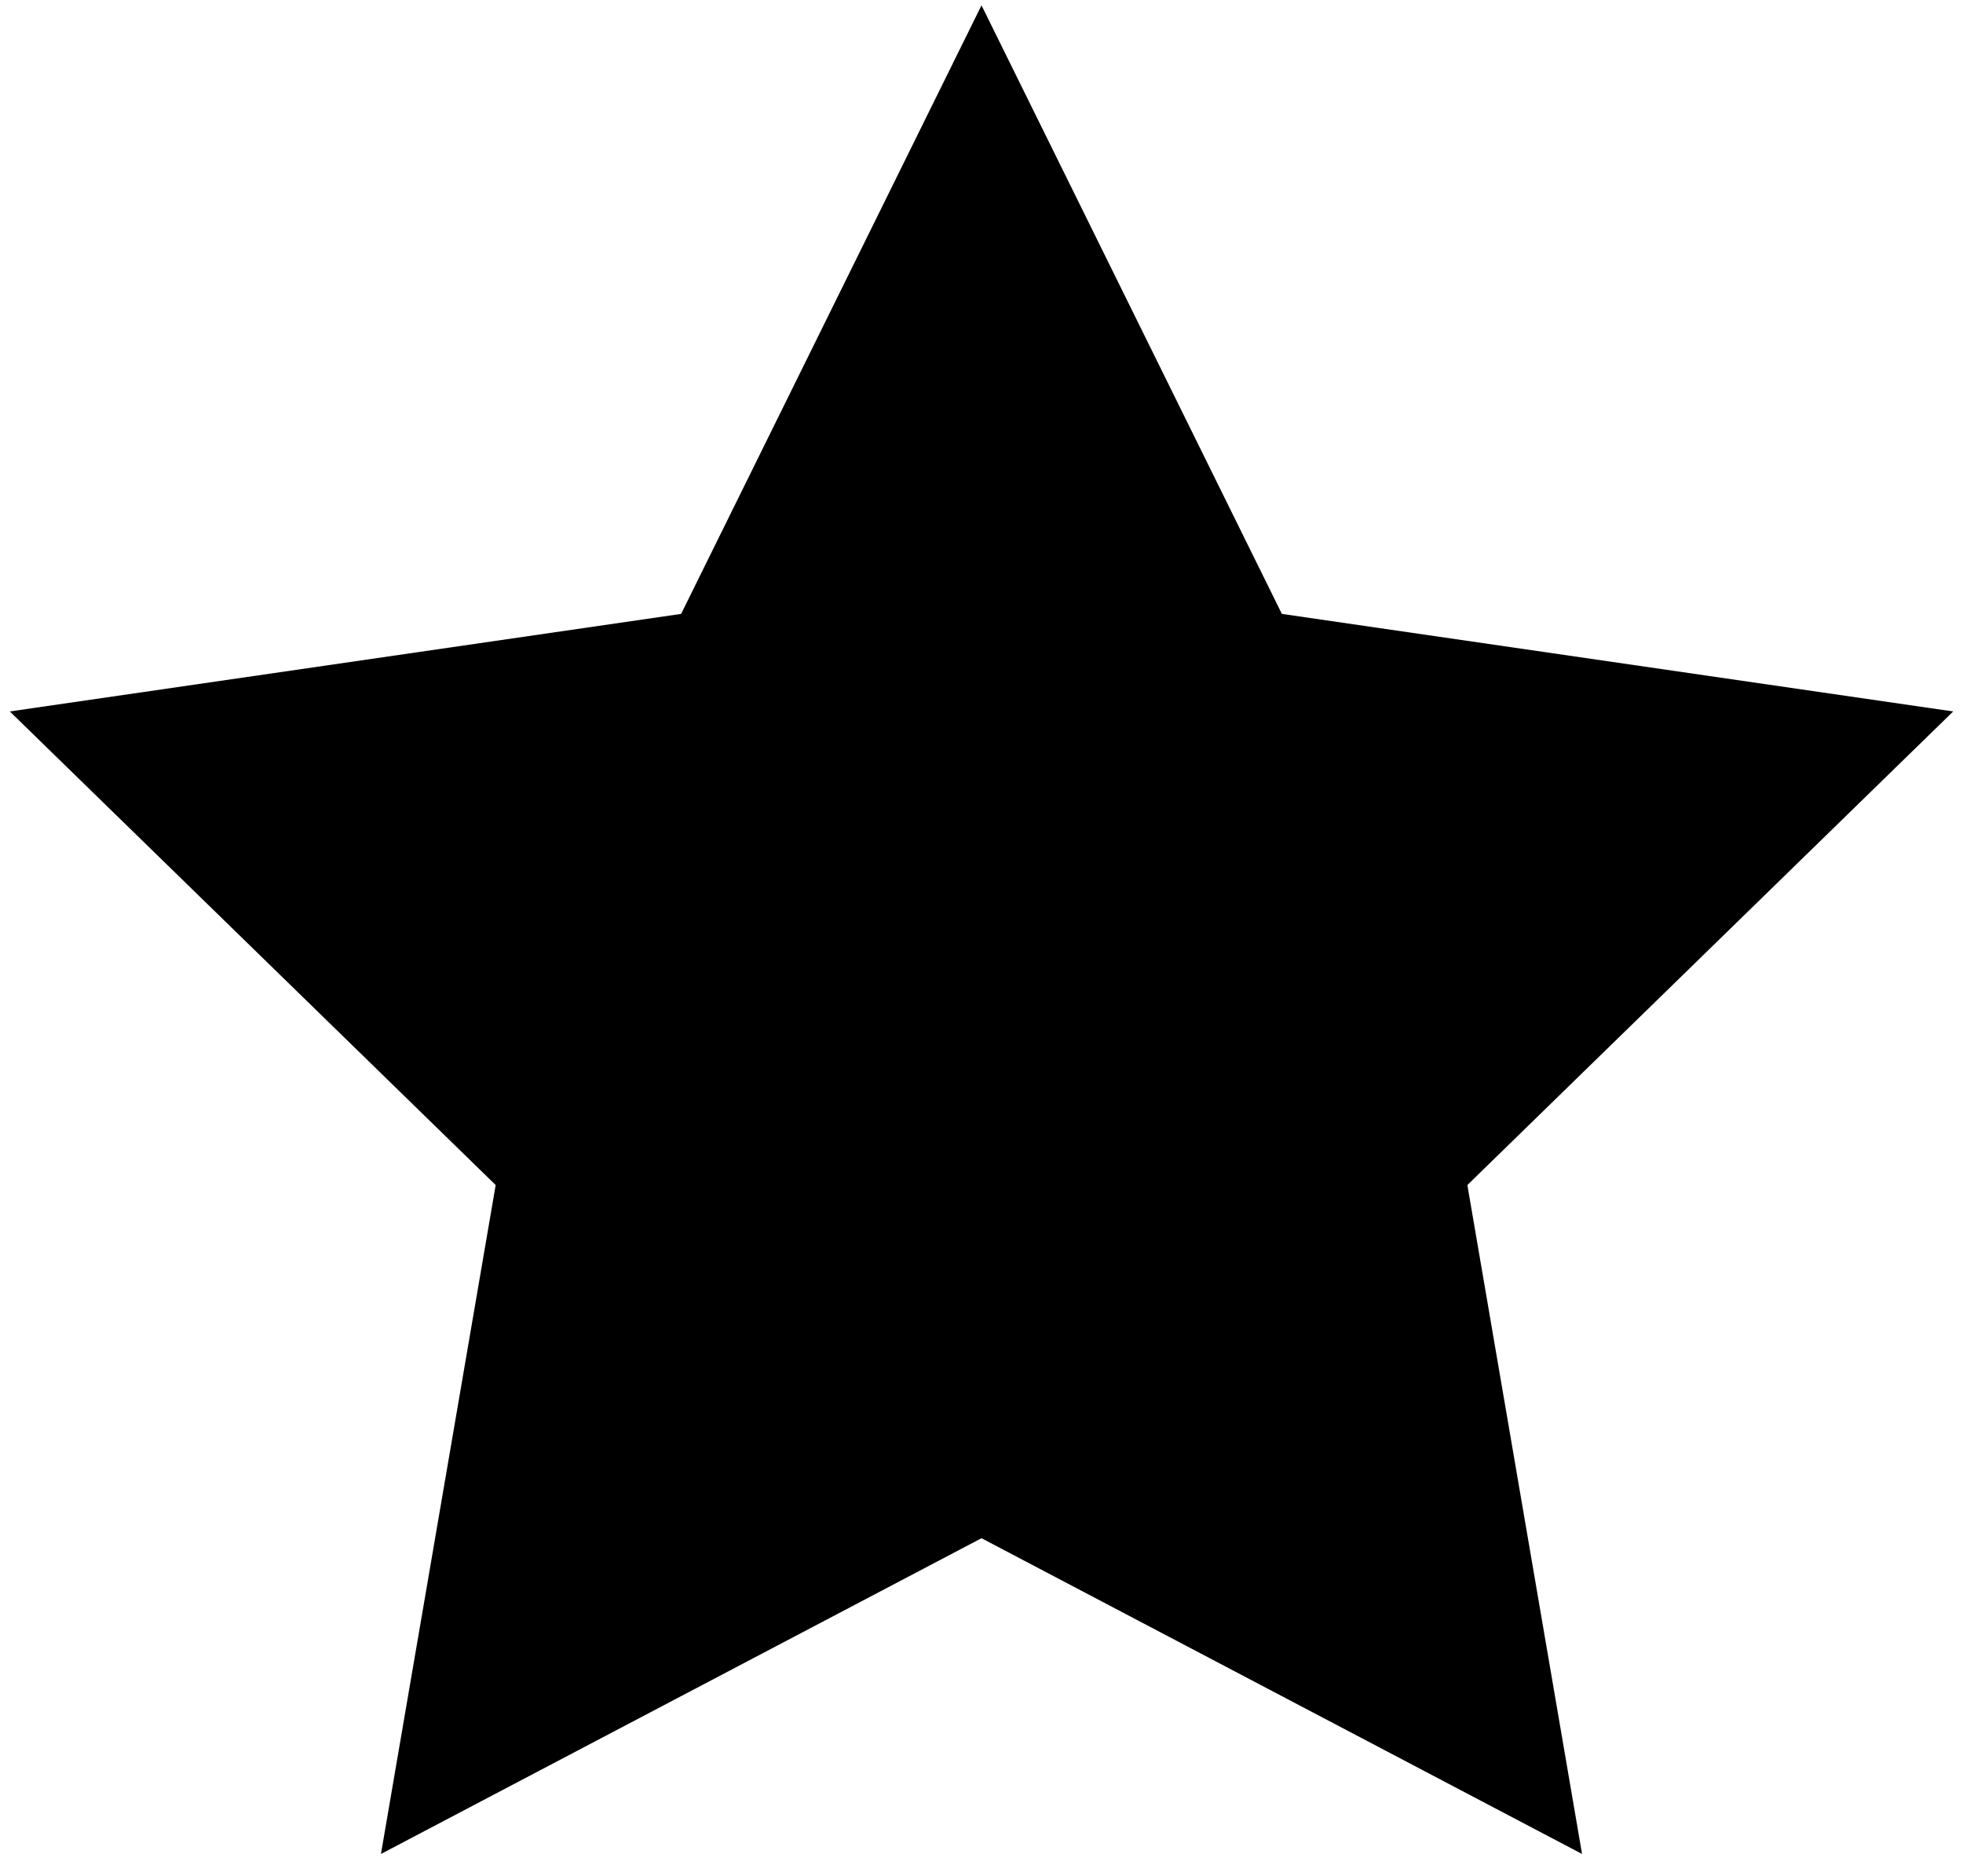 <svg xmlns="http://www.w3.org/2000/svg" width="45" height="43" viewBox="0 0 45 43">
    <path d="M44.775 16.308L29.386 14.072 22.5 0.122 15.614 14.072 0.225 16.308 11.363 27.164 8.733 42.497 22.5 35.259 36.267 42.497 33.638 27.164z"/>
</svg>
